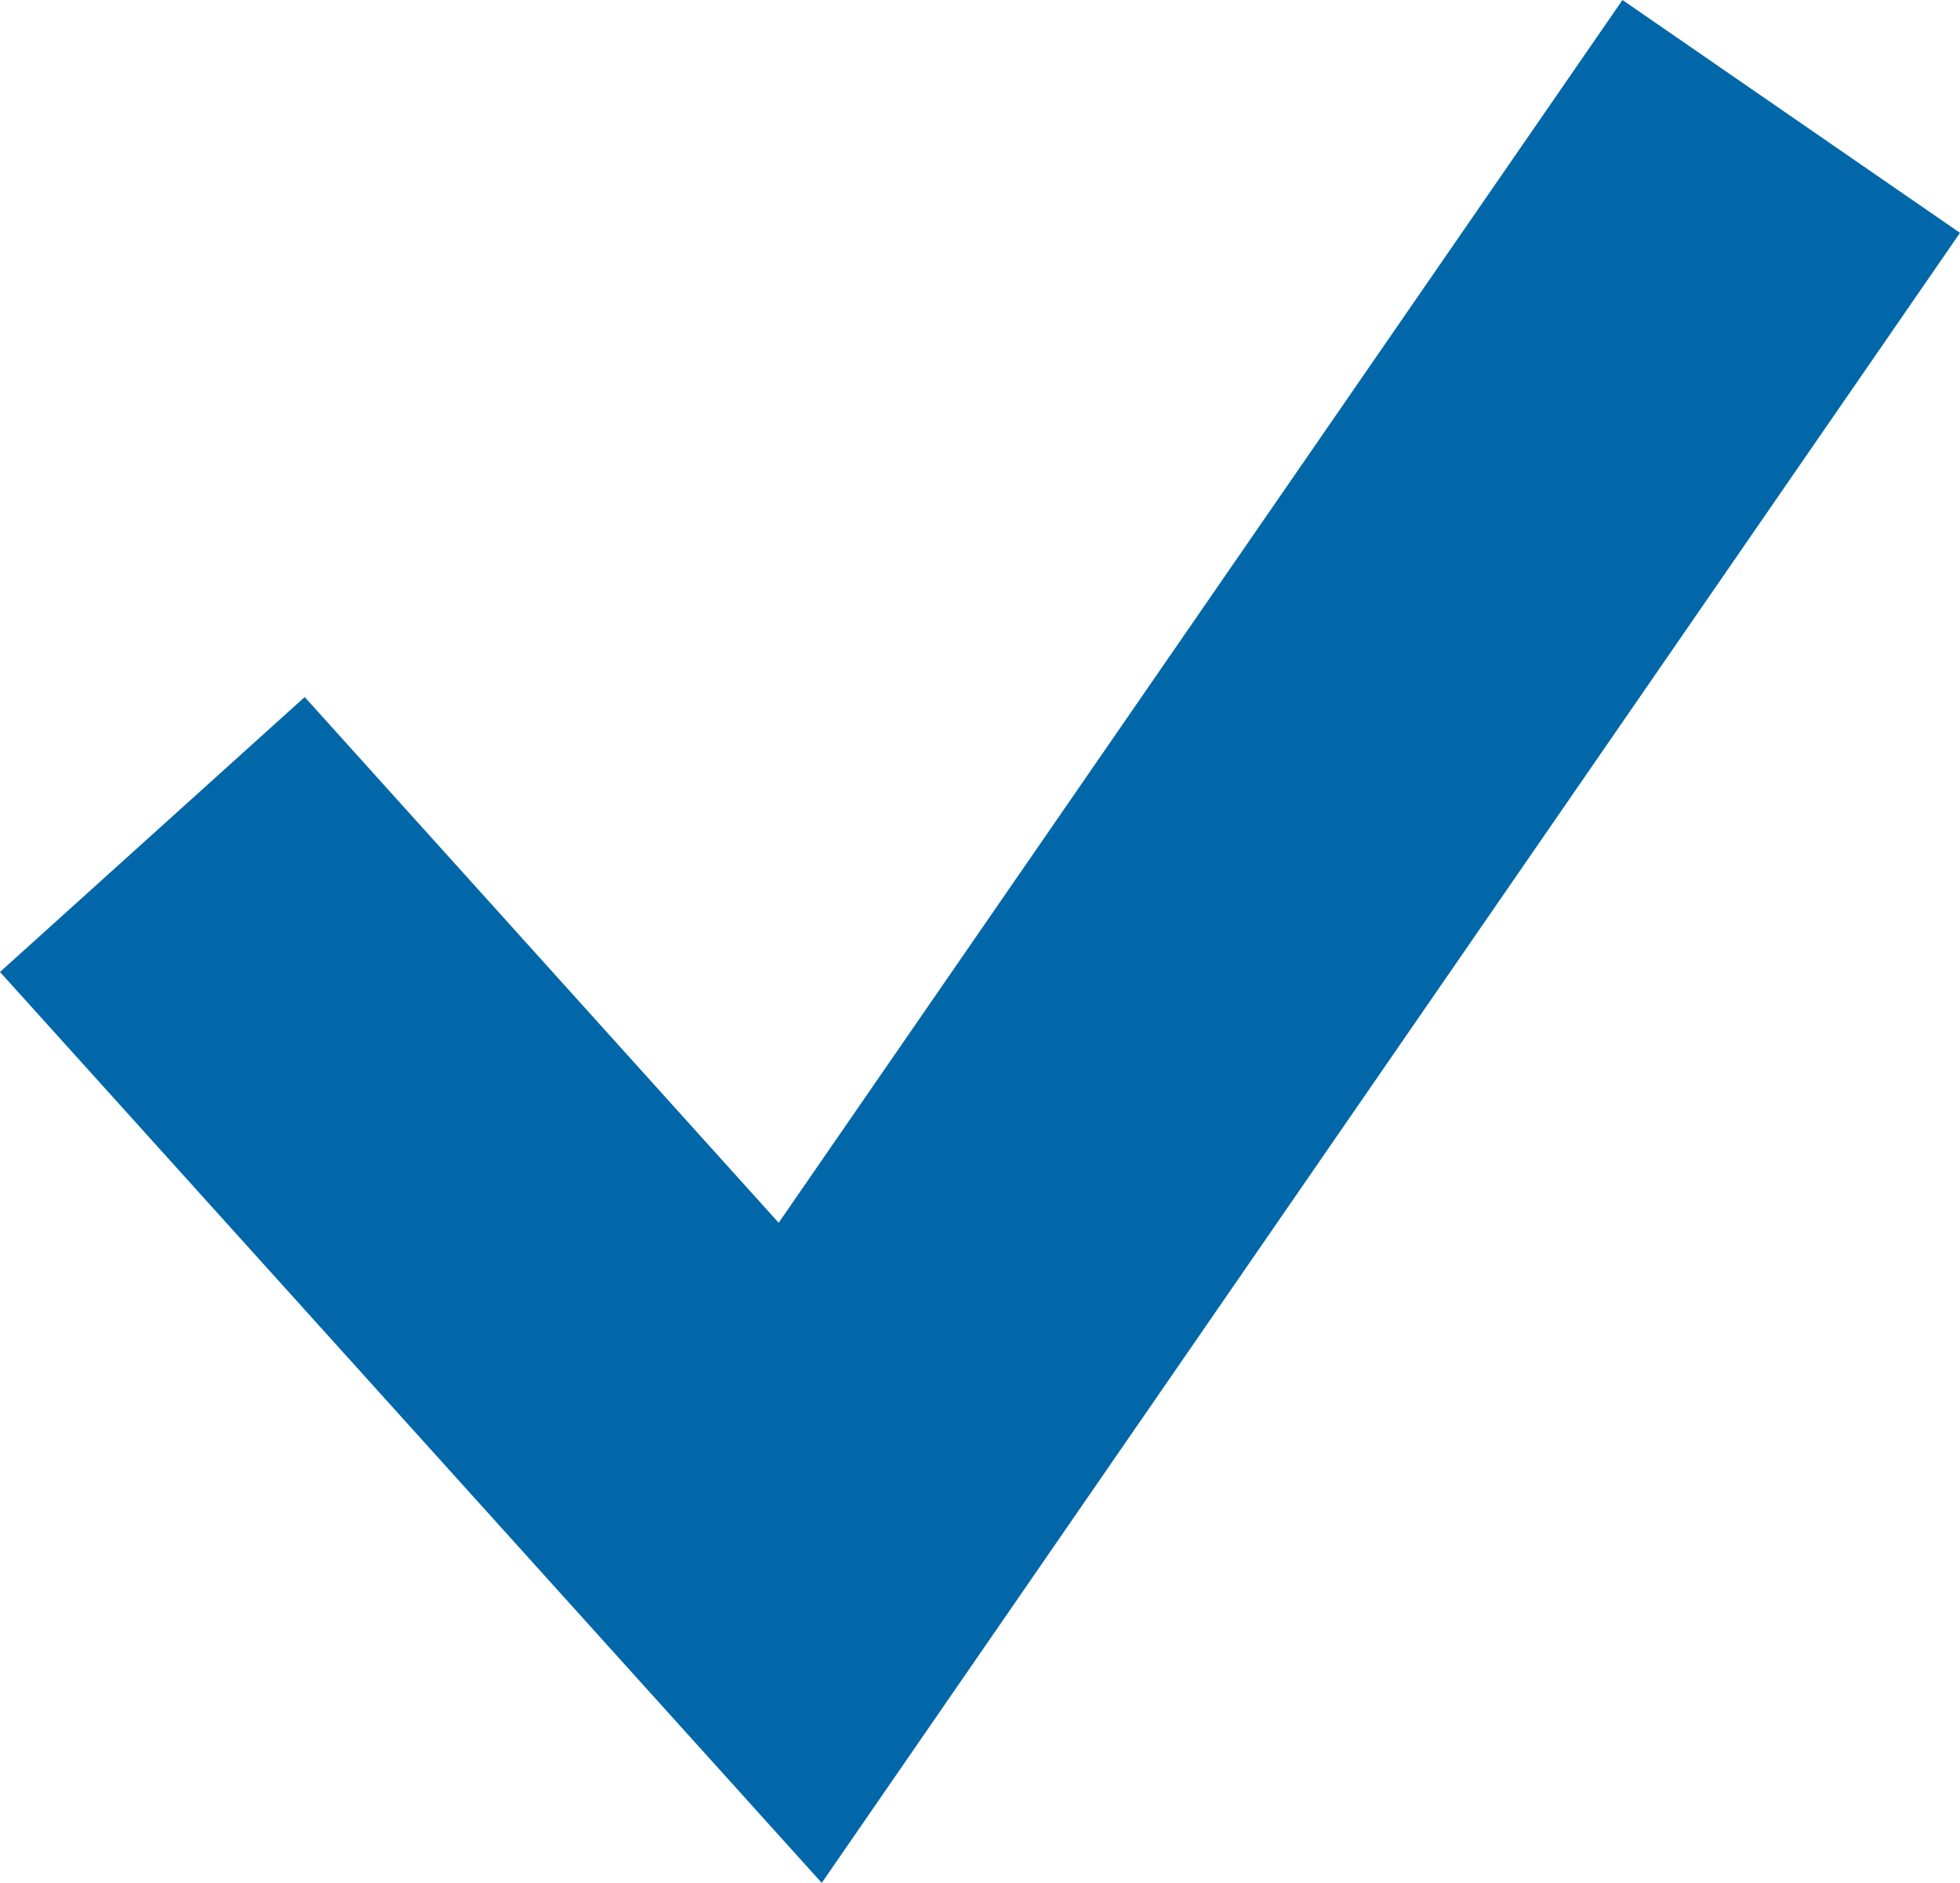 <svg xmlns="http://www.w3.org/2000/svg" viewBox="0 0 38.21 36.71"><defs><style>.cls-1{fill:#0267a9;}</style></defs><title>other</title><g id="Layer_2" data-name="Layer 2"><g id="Layer_1-2" data-name="Layer 1"><polygon class="cls-1" points="16.02 36.71 0 18.95 5.94 13.59 15.18 23.84 31.63 0 38.21 4.54 16.02 36.71"/></g></g></svg>